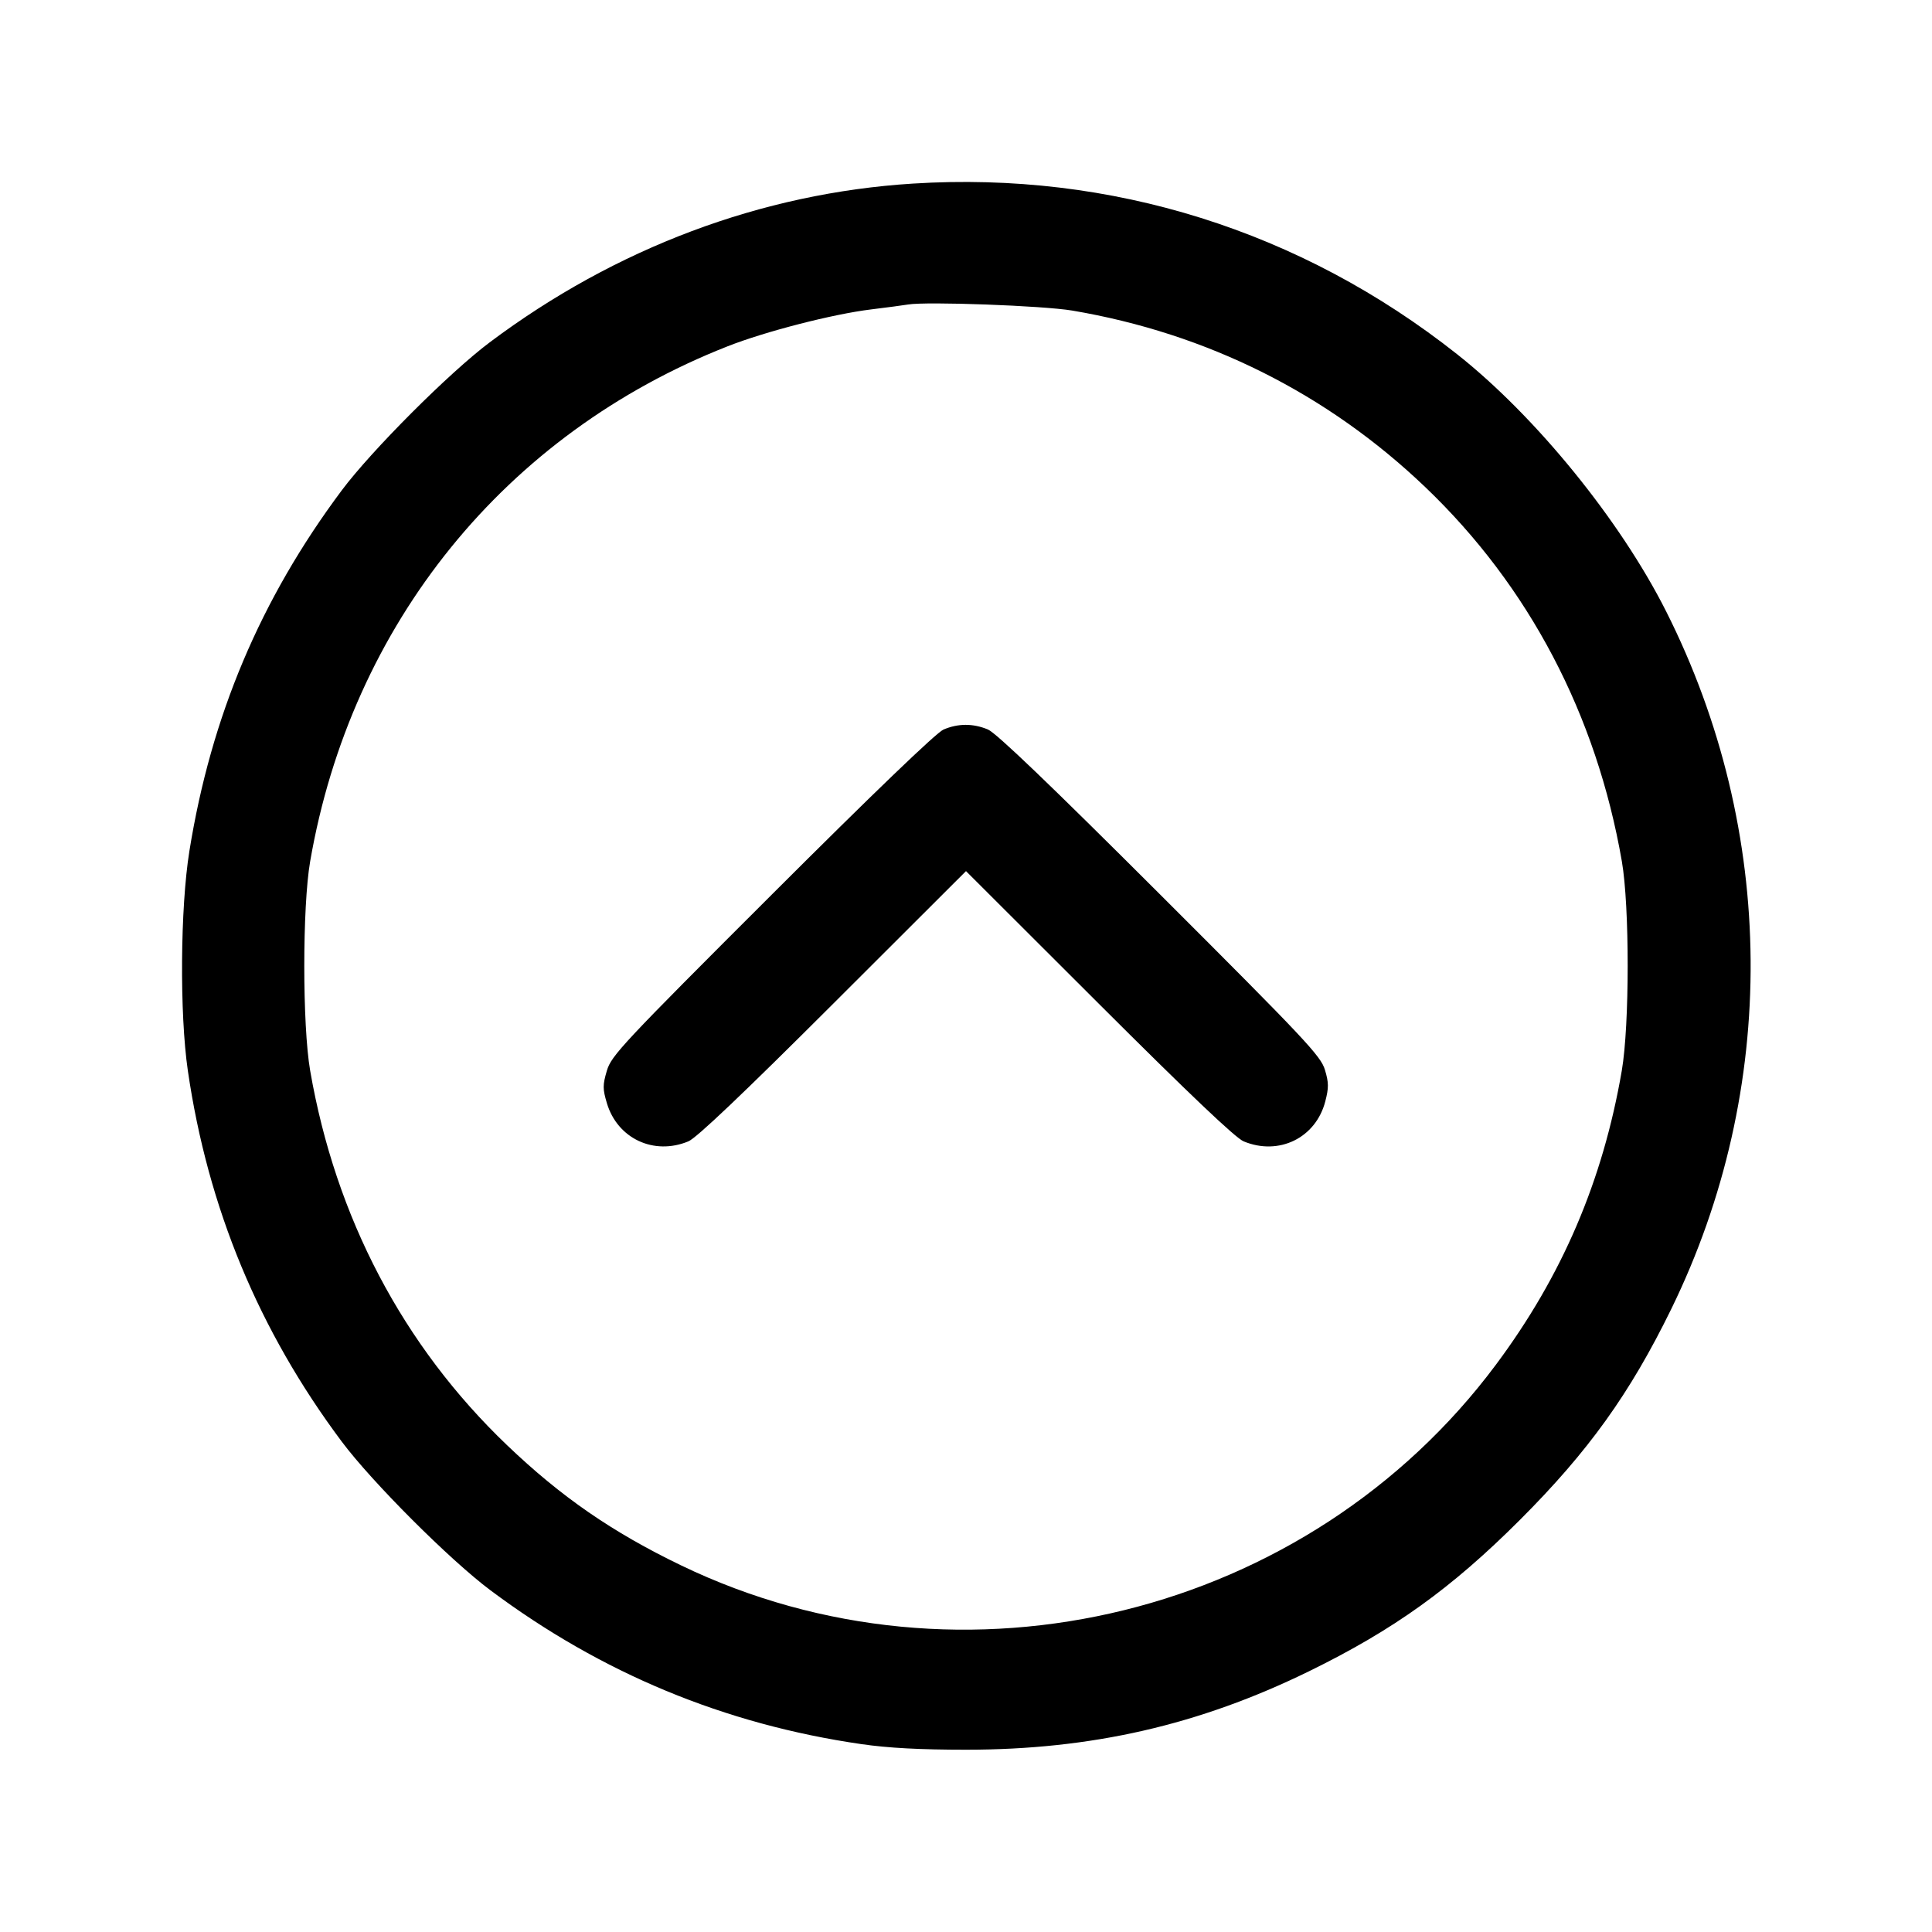 <svg fill="currentColor" viewBox="0 0 256 256" xmlns="http://www.w3.org/2000/svg"><path d="M120.960 24.326 C 100.935 25.586,81.587 32.844,64.891 45.360 C 59.554 49.360,49.234 59.686,45.276 64.986 C 34.512 79.399,27.973 94.882,25.095 112.768 C 23.886 120.283,23.787 134.307,24.890 141.867 C 27.542 160.046,34.293 176.318,45.279 191.014 C 49.299 196.392,59.608 206.701,64.986 210.721 C 79.686 221.710,96.000 228.476,114.133 231.105 C 117.683 231.620,121.936 231.847,128.000 231.847 C 144.598 231.847,158.874 228.583,173.440 221.458 C 184.661 215.968,192.320 210.472,201.396 201.396 C 210.475 192.317,215.974 184.654,221.456 173.440 C 235.707 144.287,235.458 110.173,220.780 81.026 C 214.698 68.950,203.517 55.194,193.067 46.931 C 172.349 30.550,147.221 22.673,120.960 24.326 M142.080 41.152 C 159.933 44.170,175.895 52.156,188.870 64.559 C 202.597 77.682,211.532 94.696,214.904 114.133 C 215.937 120.088,215.932 135.829,214.895 141.867 C 212.390 156.454,206.990 169.066,198.207 180.843 C 173.373 214.141,127.558 225.417,90.240 207.417 C 81.119 203.017,74.345 198.338,67.182 191.490 C 53.399 178.314,44.463 161.314,41.098 141.867 C 40.060 135.867,40.060 120.133,41.098 114.133 C 46.547 82.647,66.943 57.480,96.401 45.891 C 101.417 43.918,110.346 41.621,115.413 41.001 C 117.525 40.743,119.733 40.449,120.320 40.349 C 122.762 39.932,138.241 40.503,142.080 41.152 M125.013 96.673 C 124.069 97.077,115.718 105.103,102.280 118.523 C 82.429 138.347,81.000 139.874,80.410 141.883 C 79.853 143.780,79.853 144.281,80.411 146.161 C 81.809 150.867,86.637 153.135,91.214 151.235 C 92.292 150.787,98.438 144.946,110.400 133.001 L 128.000 115.427 145.600 133.001 C 157.562 144.946,163.708 150.787,164.786 151.235 C 169.460 153.175,174.350 150.784,175.606 145.943 C 176.077 144.126,176.070 143.460,175.560 141.758 C 175.010 139.920,172.999 137.781,153.717 118.522 C 139.078 103.900,131.987 97.106,130.894 96.655 C 128.916 95.838,126.948 95.844,125.013 96.673 " stroke="none" fill-rule="evenodd"></path></svg>